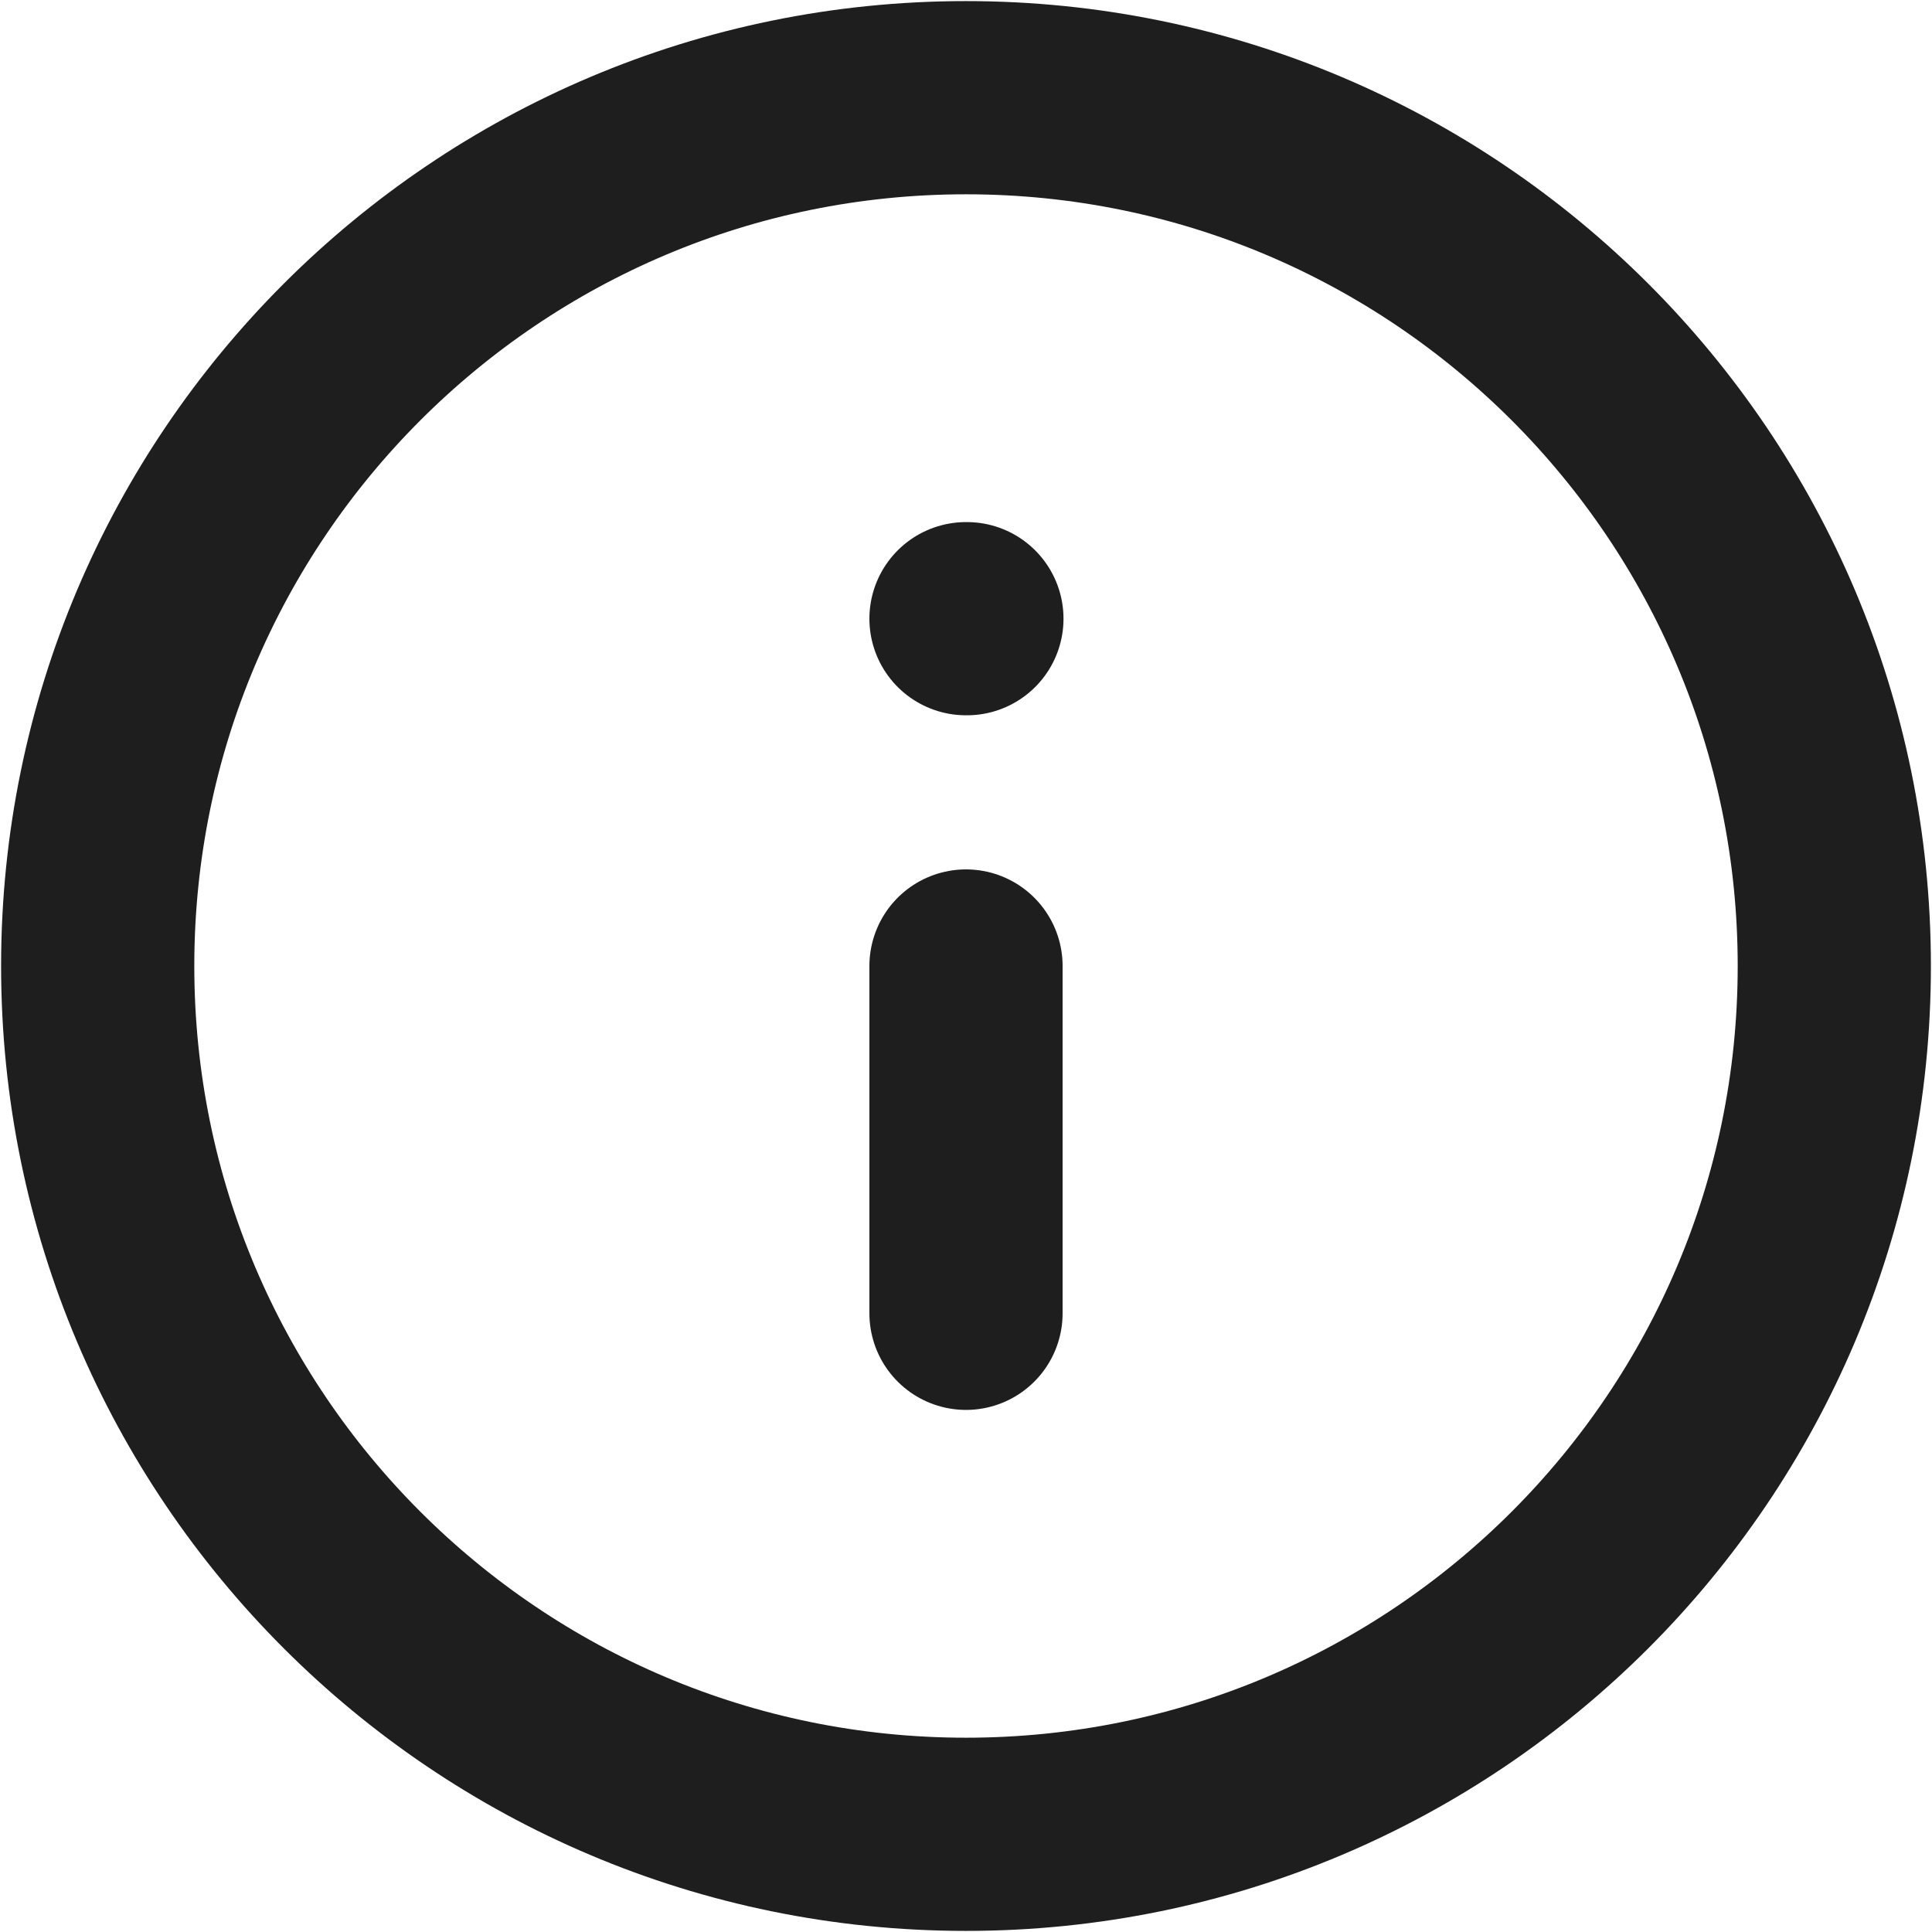 <svg width="30" height="30" viewBox="0 0 30 30" fill="none" xmlns="http://www.w3.org/2000/svg">
<path d="M15 20.393V15M15 9.607H15.014M28.483 15C28.483 22.447 22.447 28.483 15 28.483C7.554 28.483 1.517 22.447 1.517 15C1.517 7.554 7.554 1.517 15 1.517C22.447 1.517 28.483 7.554 28.483 15Z" stroke="#1E1E1E" stroke-width="3" stroke-linecap="round" stroke-linejoin="round"/>
</svg>
